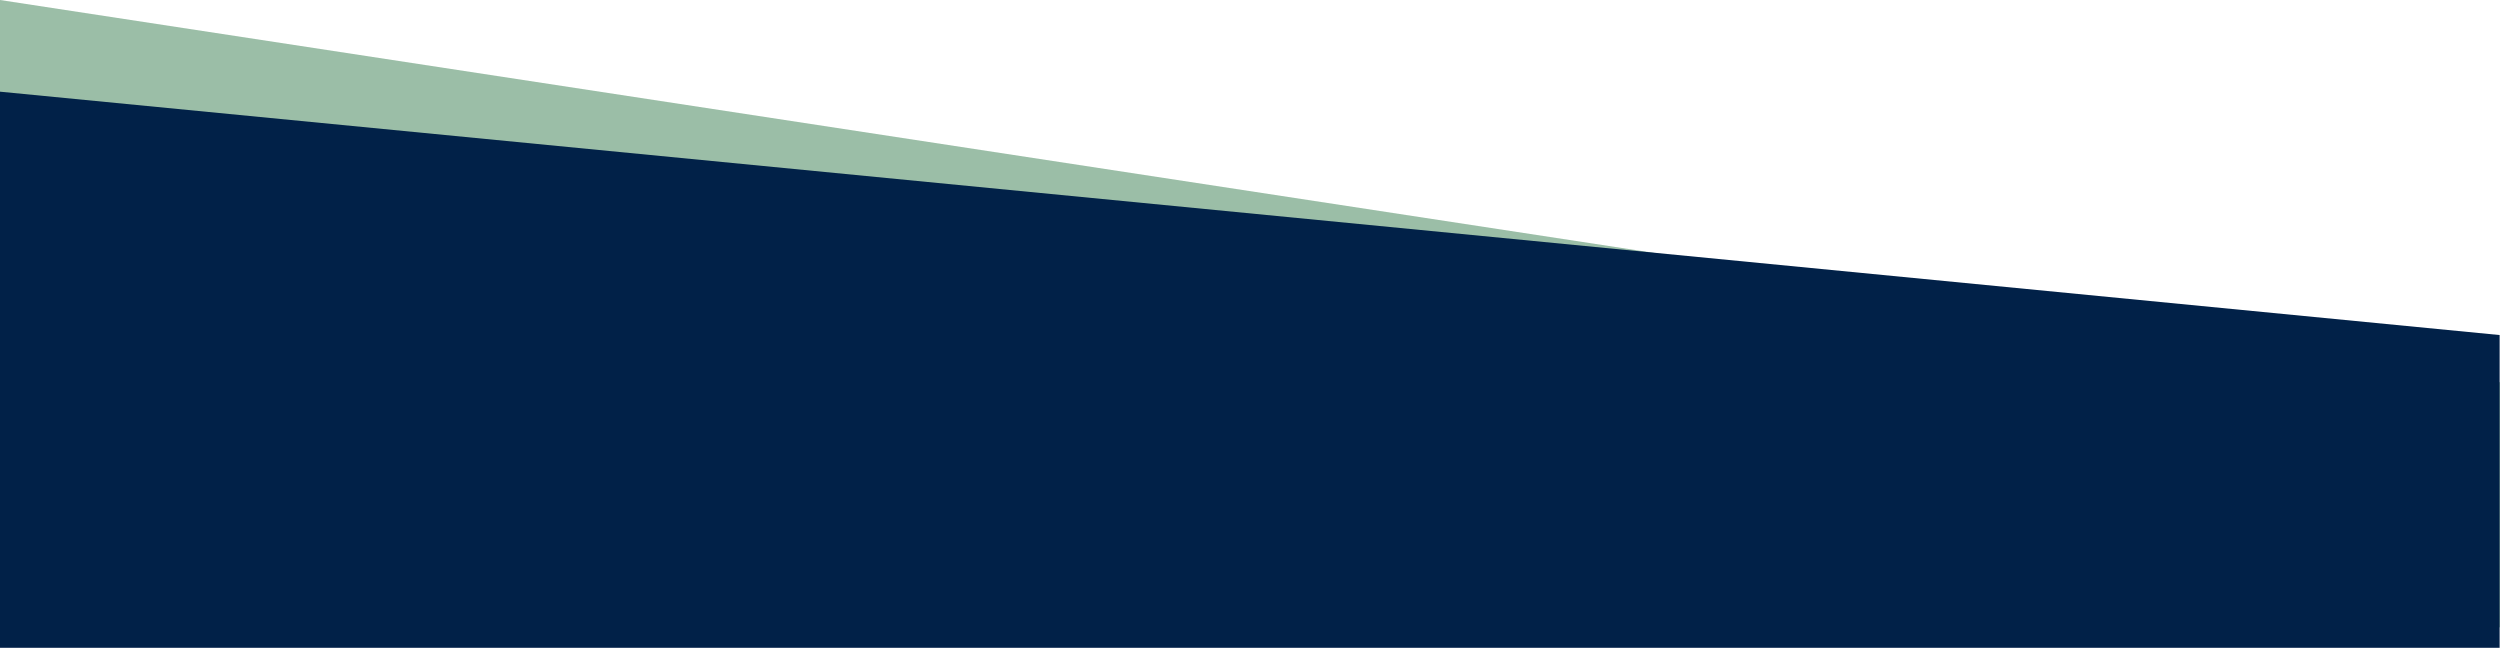 <svg xmlns="http://www.w3.org/2000/svg" width="1440.219" height="373.204" viewBox="0 0 1440.219 373.204">
  <g id="default-hero-content-bg" transform="translate(0)">
    <path id="Path_3" data-name="Path 3" d="M1440,27.665-.219-192.549V168.836H1440Z" transform="translate(0.219 192.549)" fill="#9bbea7"/>
    <path id="Path_5" data-name="Path 5" d="M0,0,1440,140.2V320.387H0Z" transform="translate(0 52.817)" fill="#012148"/>
  </g>
</svg>
